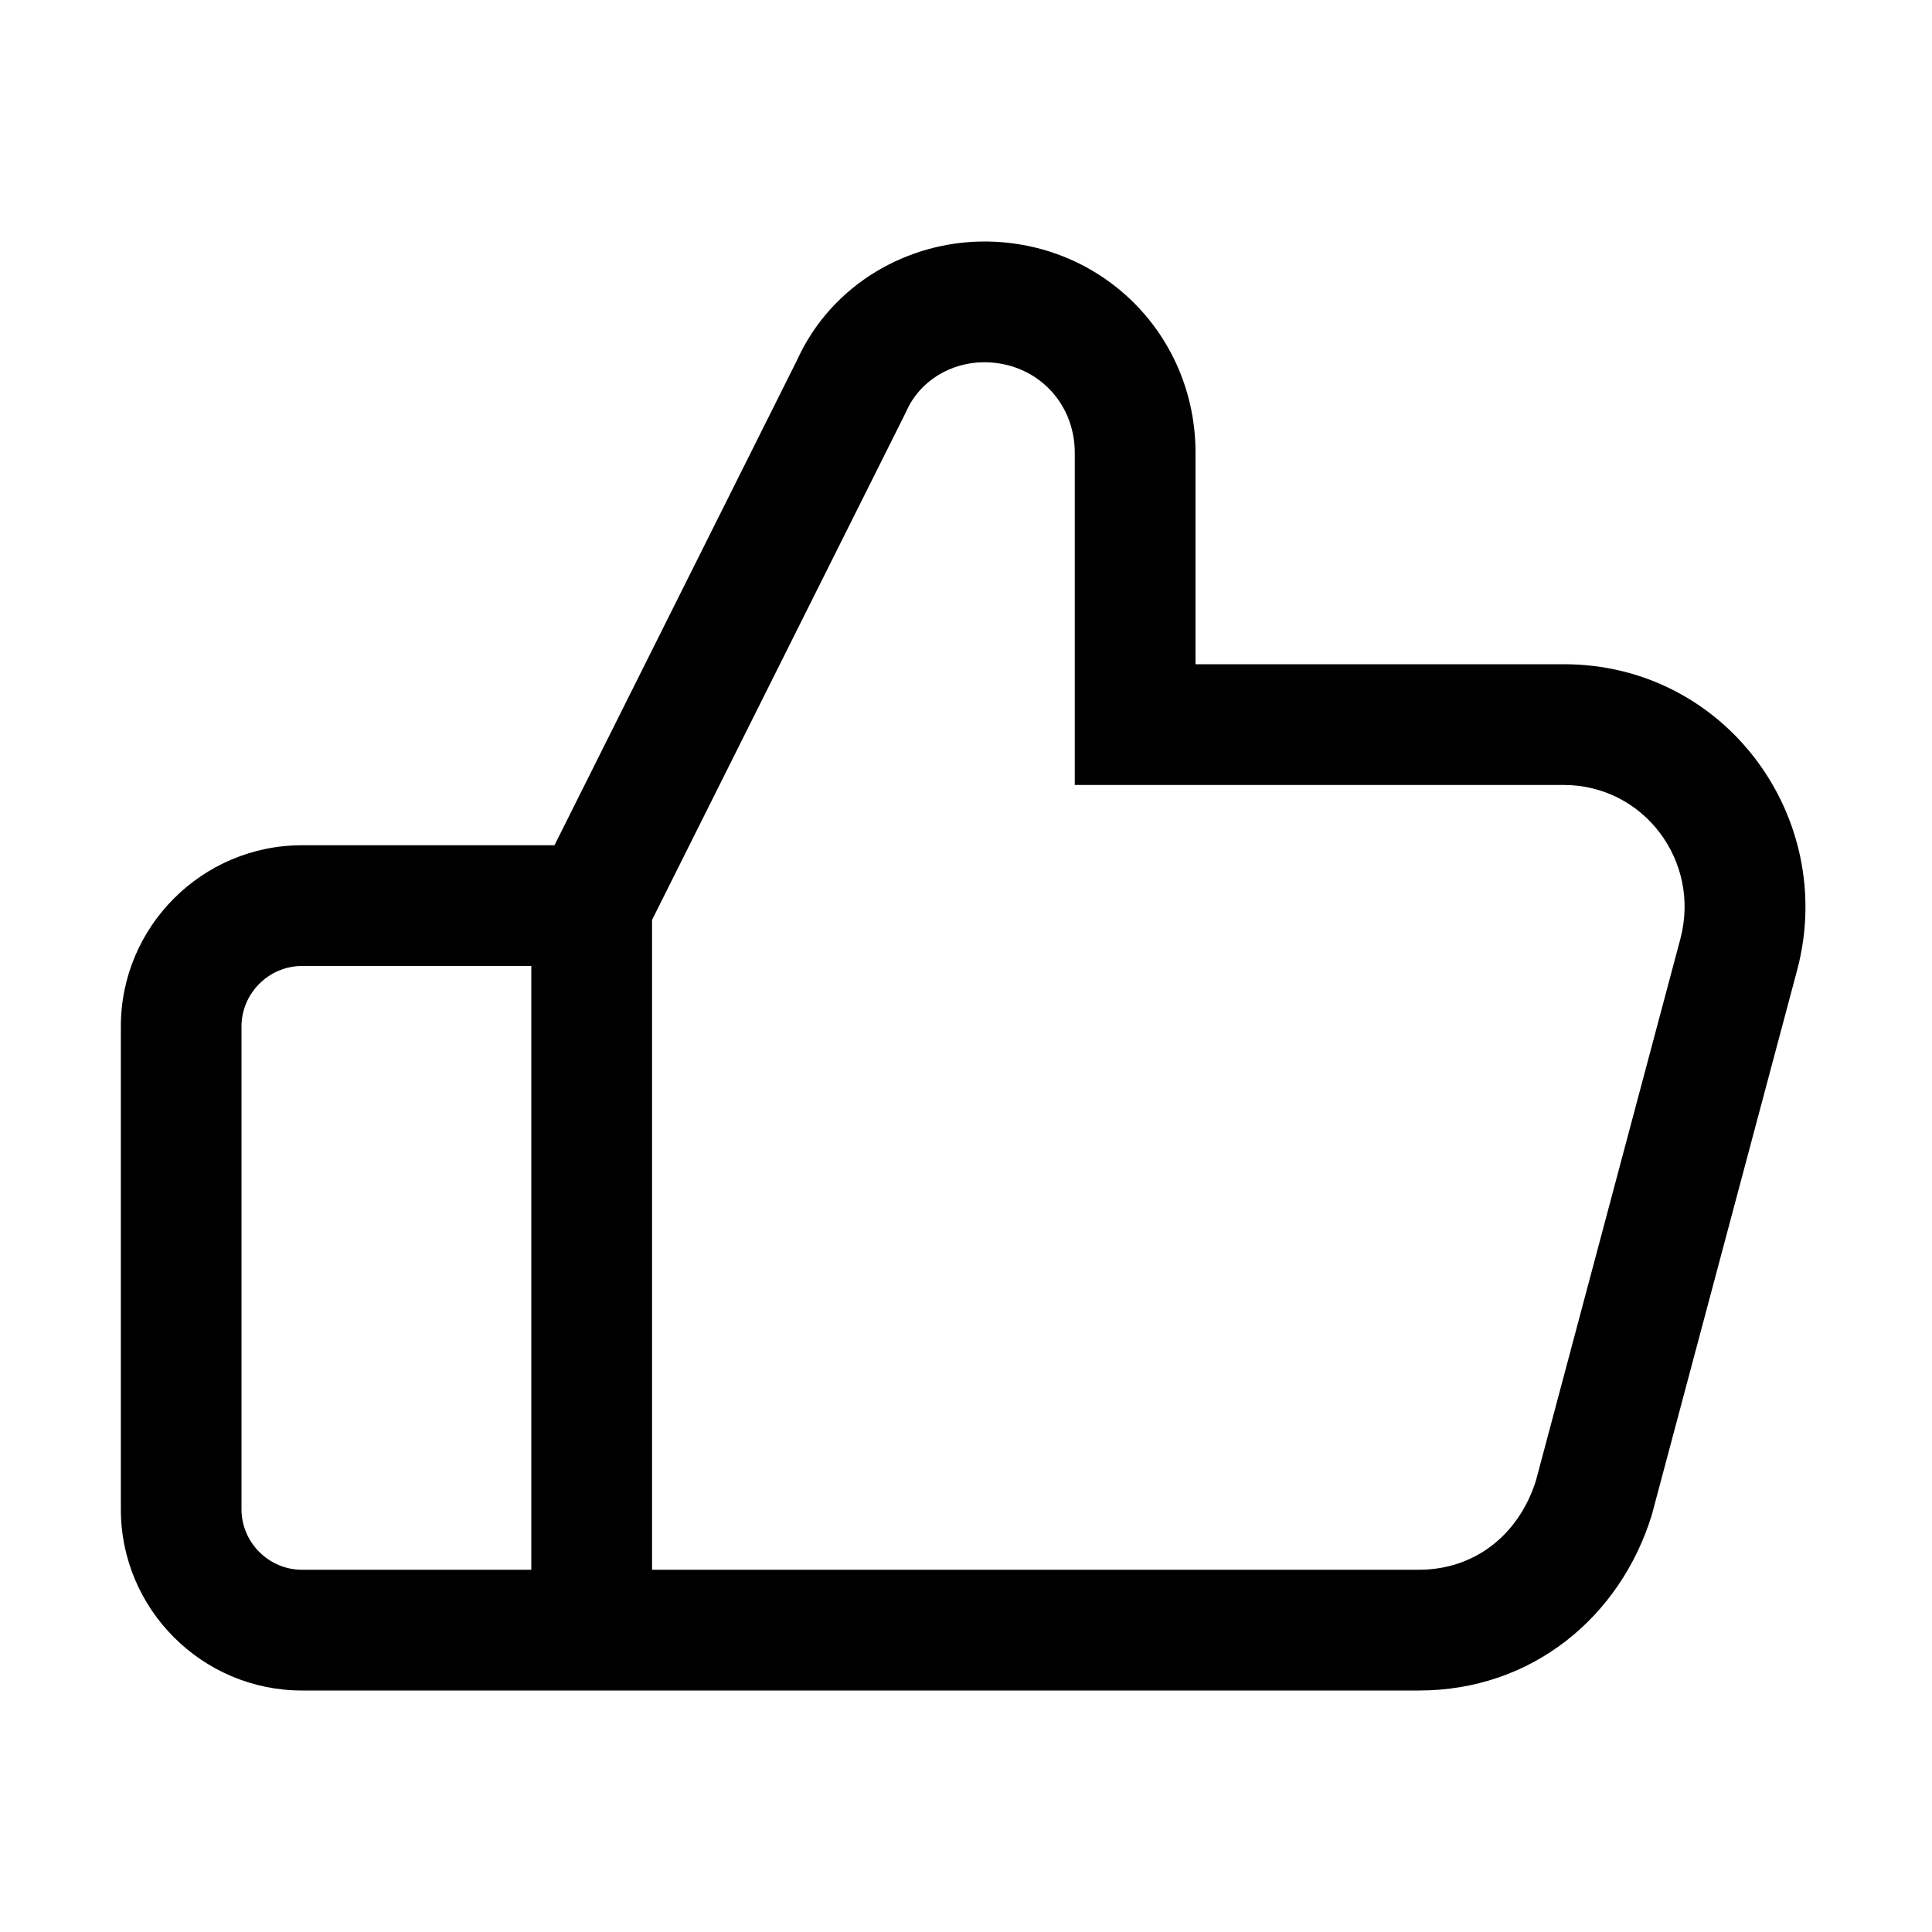 <!-- Generated by IcoMoon.io -->
<svg version="1.1" xmlns="http://www.w3.org/2000/svg" width="20" height="20" viewBox="0 0 20 20">
<title>thumb-up</title>
<path d="M10.188 2.5c1.22 0 2.188 0.967 2.188 2.188v2.188h3.813c1.674 0 2.83 1.589 2.417 3.159l-1.504 5.638-0.003 0.011c-0.324 1.051-1.237 1.816-2.41 1.816h-11.563c-1.033 0-1.875-0.842-1.875-1.875v-5c0-1.033 0.842-1.875 1.875-1.875h2.614l2.509-5.018c0.364-0.803 1.162-1.232 1.94-1.232zM6.75 16.25h7.938c0.573 0 1.033-0.356 1.212-0.923l1.496-5.611c0.211-0.805-0.382-1.59-1.208-1.59h-5.062v-3.438c0-0.53-0.408-0.938-0.938-0.938-0.342 0-0.665 0.191-0.804 0.504l-0.006 0.013-2.628 5.256v6.727zM2.5 10.625v5c0 0.342 0.283 0.625 0.625 0.625h2.375v-6.25h-2.375c-0.342 0-0.625 0.283-0.625 0.625z"></path>
</svg>
